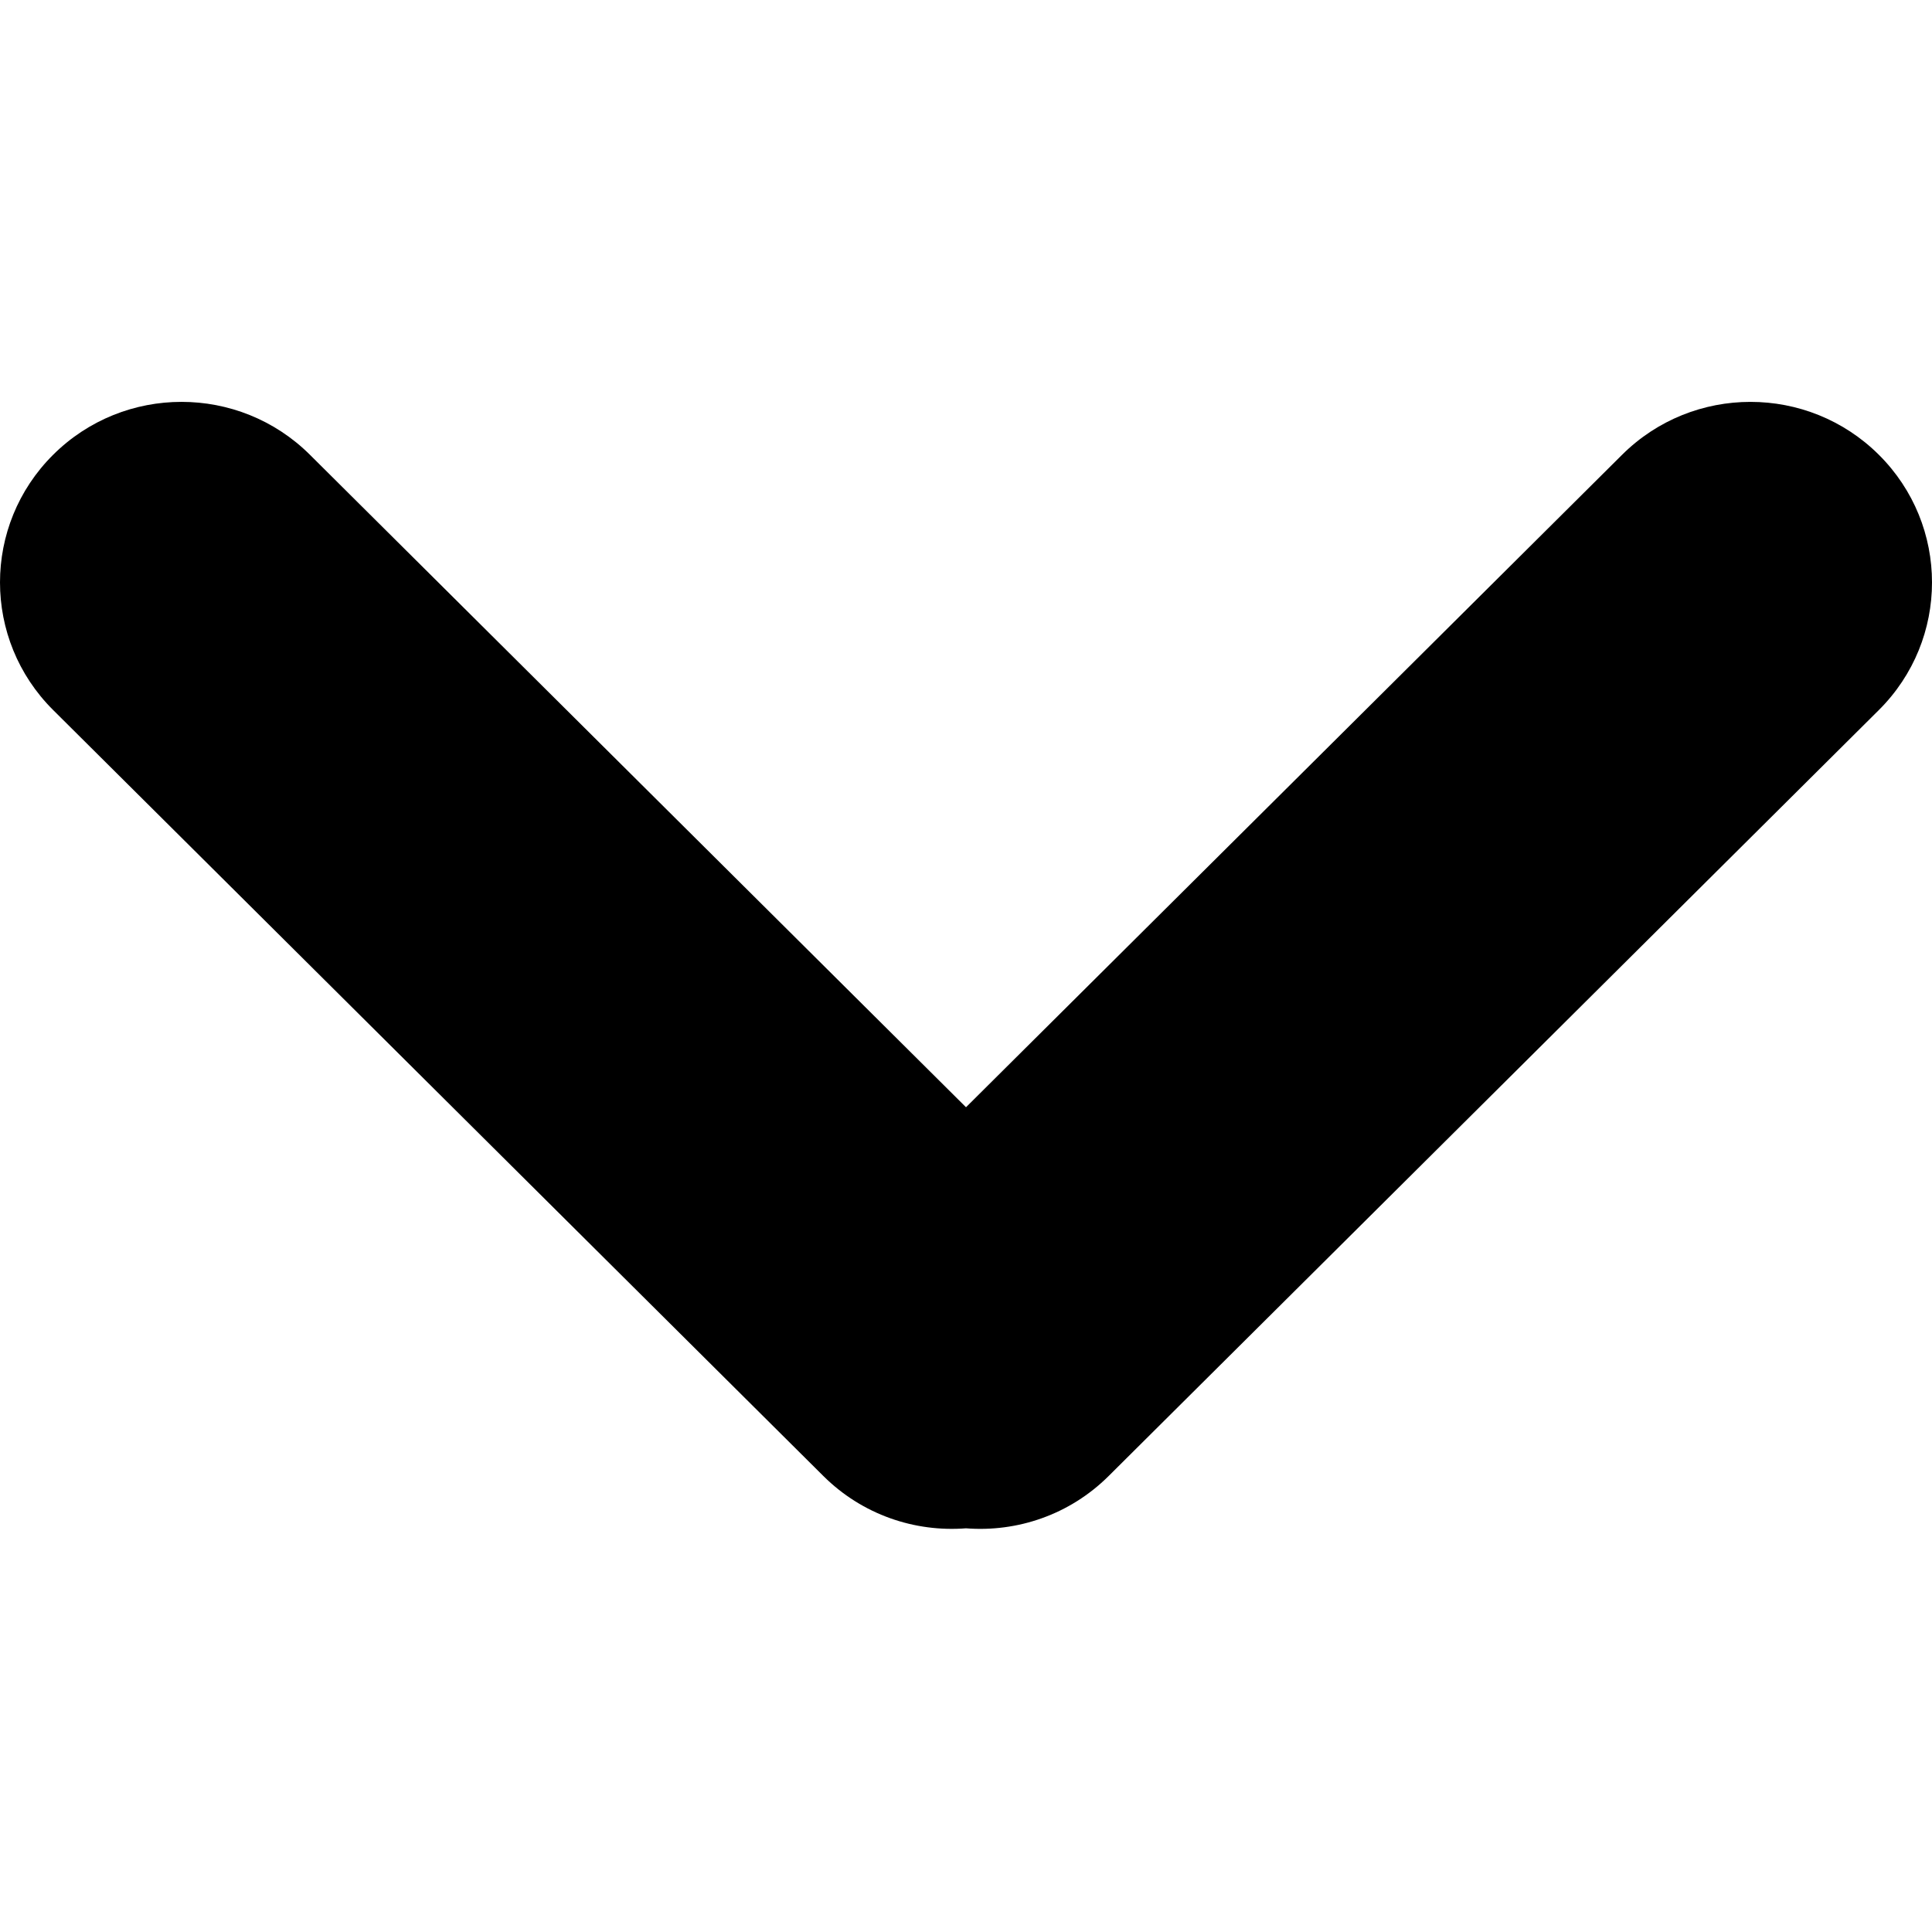 <?xml version="1.0" encoding="UTF-8"?>
<svg width="1024px" height="1024px" viewBox="0 0 1024 1024" version="1.1" xmlns="http://www.w3.org/2000/svg" xmlns:xlink="http://www.w3.org/1999/xlink">
    <!-- Generator: Sketch 50.2 (55047) - http://www.bohemiancoding.com/sketch -->
    <title>Artboard</title>
    <desc>Created with Sketch.</desc>
    <defs></defs>
    <g id="Artboard" stroke="none" stroke-width="1" fill="none" fill-rule="evenodd">
        <path d="M511.979,810.037 C484.903,812.144 457.103,802.9 436.39,782.305 L28.181,376.345 C-9.394,338.978 -9.394,278.393 28.181,241.026 C65.755,203.658 126.679,203.658 164.253,241.026 L512.004,586.859 L859.755,241.03 C897.33,203.662 958.244,203.662 995.819,241.03 C1033.394,278.397 1033.394,338.982 995.819,376.349 L587.611,782.309 C566.889,802.917 539.072,812.159 511.979,810.037 Z" id="Shape" fill="#000000"></path>
    </g>
</svg>